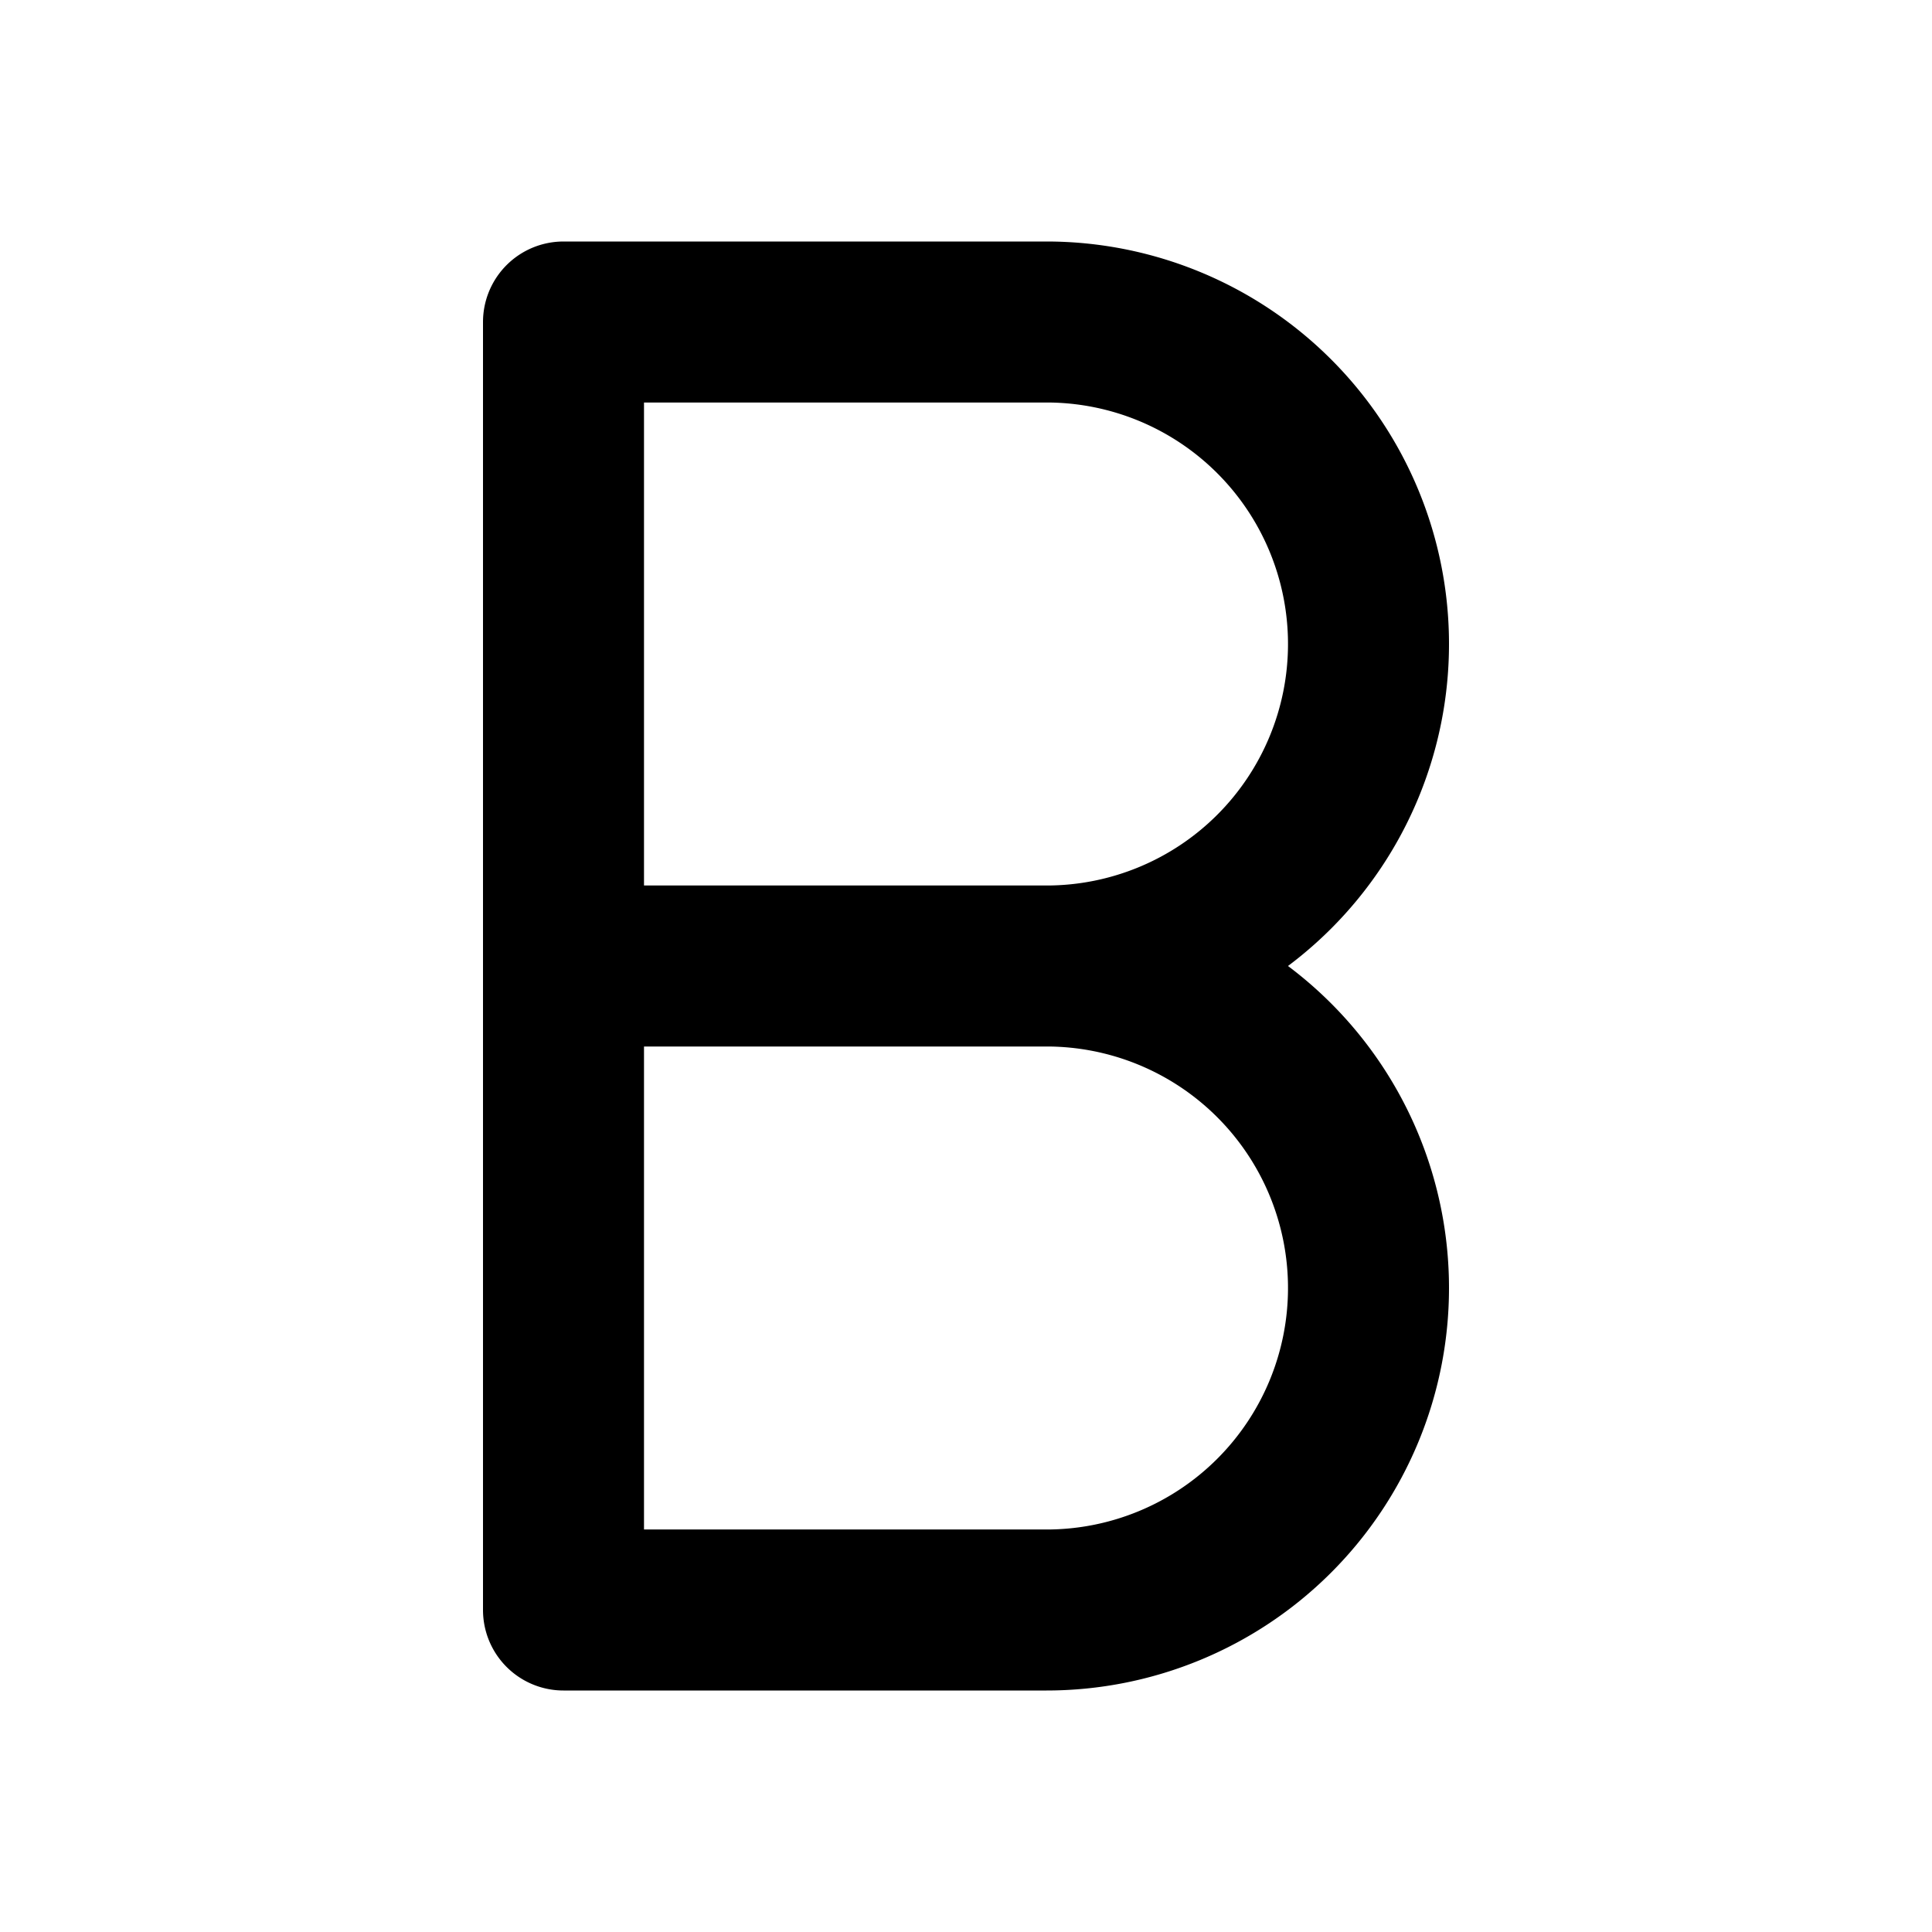 <svg xmlns="http://www.w3.org/2000/svg" fill="none" stroke="currentColor" stroke-linecap="round" stroke-linejoin="round" stroke-width="2" viewBox="0 0 24 24"><path stroke="none" d="M0 0h24v24H0z"/><path d="M7 20V4h6a4 4 0 0 1 0 8 4 4 0 0 1 0 8zM7 12h6"/></svg>